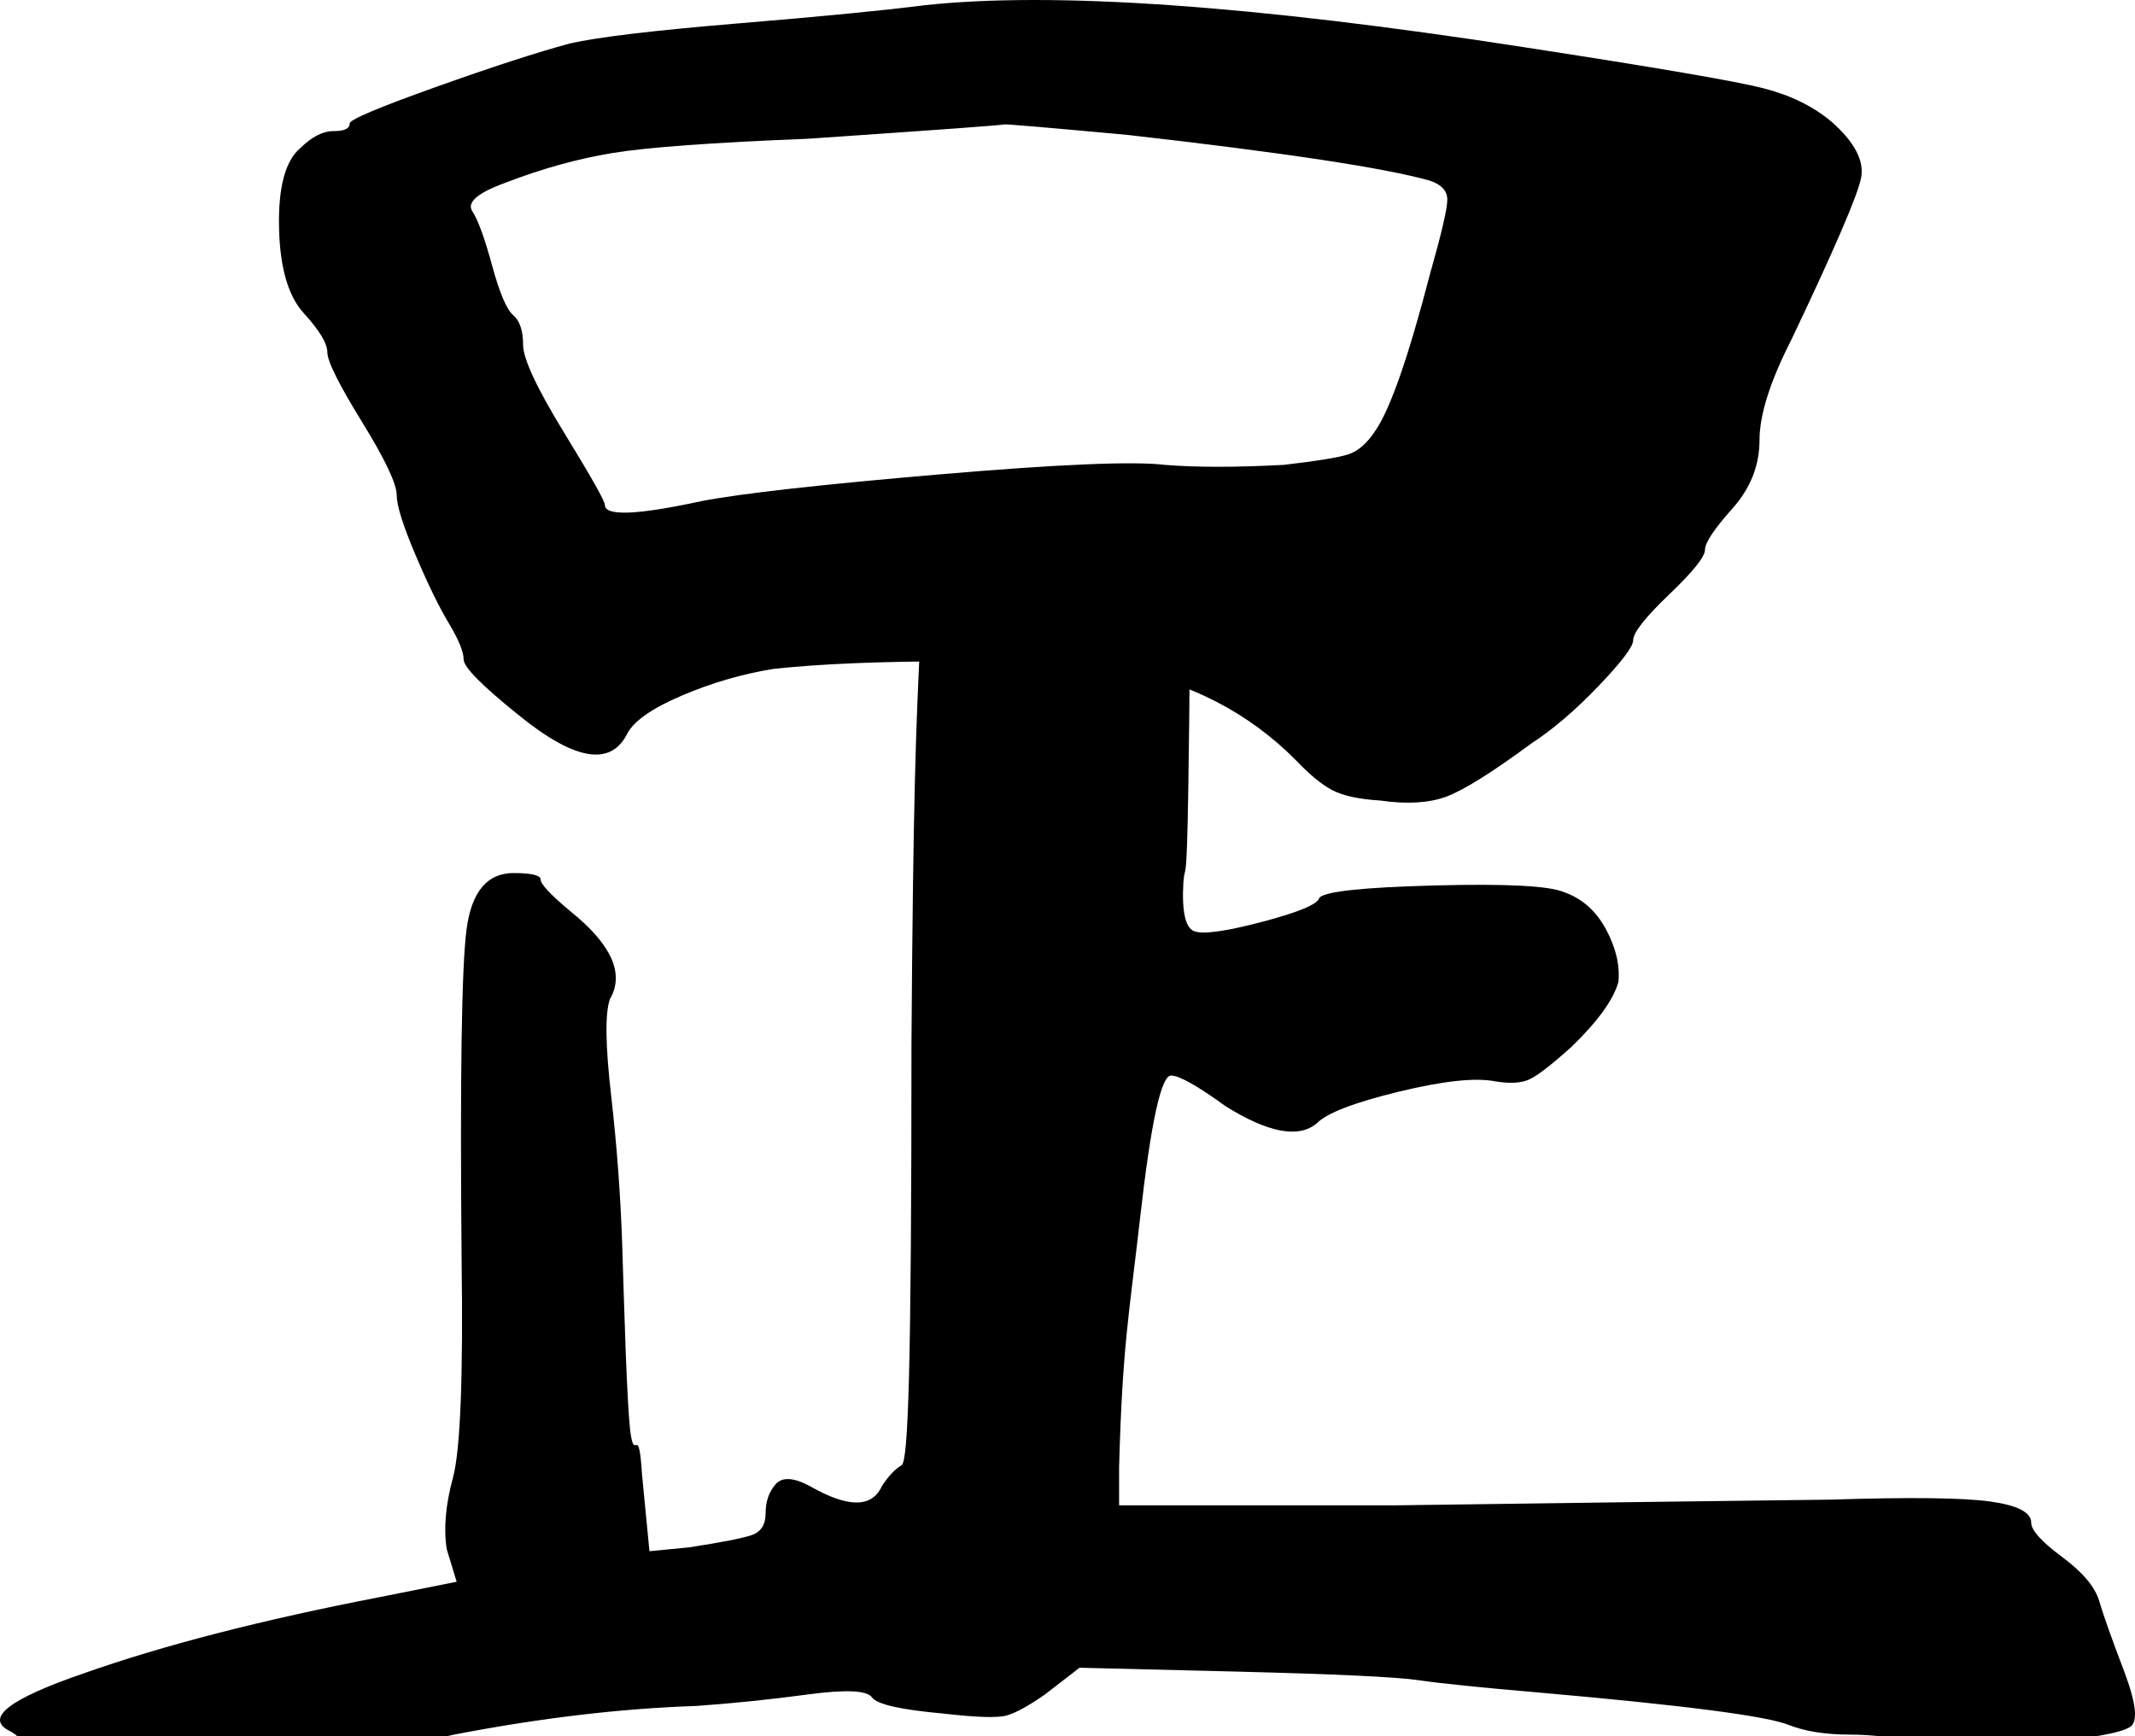 <?xml version="1.0" encoding="UTF-8"?>
<svg width="375px" height="305px" viewBox="0 0 375 305" version="1.1" xmlns="http://www.w3.org/2000/svg" xmlns:xlink="http://www.w3.org/1999/xlink">
    <title>x_gui_s</title>
    <g id="x_gui_s" stroke="none" stroke-width="1" fill="none" fill-rule="evenodd">
        <g id="吕-止-copy" fill="#000000" fill-rule="nonzero">
            <path d="M165.738,89.268 C167.185,88.821 169.79,88.933 173.553,89.604 C177.315,90.275 180.355,91.17 182.67,92.289 C185.275,93.631 187.59,94.302 189.616,94.302 C191.353,94.302 194.971,96.259 200.47,100.174 C205.97,104.089 208.719,106.718 208.719,108.06 C209.009,109.85 209.009,119.973 208.719,138.429 C208.43,156.885 208.14,151.237 207.851,155.04 C207.562,160.185 208.213,163.037 209.805,163.597 C211.397,164.156 215.376,163.597 221.744,161.919 C228.111,160.241 231.44,158.843 231.729,157.724 C232.598,156.606 239.327,155.879 251.918,155.543 C264.508,155.208 272.106,155.599 274.711,156.718 C277.894,157.836 280.355,160.017 282.091,163.261 C283.828,166.505 284.551,169.581 284.262,172.489 C283.394,175.621 280.644,179.424 276.013,183.899 C272.54,187.031 270.08,188.932 268.632,189.603 C267.185,190.274 265.159,190.386 262.554,189.939 C259.081,189.268 253.437,189.883 245.622,191.784 C237.808,193.686 233.032,195.532 231.295,197.321 C228.111,200.006 222.757,198.999 215.232,194.301 C210.311,190.722 207.127,188.932 205.68,188.932 C203.944,188.932 202.135,197.265 200.253,213.932 C198.372,230.598 197.142,236.247 196.563,257.724 L196.563,264.435 L244.754,264.435 C277.171,263.987 302.786,263.652 321.599,263.428 C335.492,262.981 344.826,263.093 349.602,263.764 C354.378,264.435 356.766,265.665 356.766,267.455 C356.766,268.797 358.575,270.811 362.192,273.495 C365.81,276.18 367.981,278.752 368.705,281.213 C369.428,283.674 370.876,287.757 373.046,293.461 C375.217,299.166 375.579,302.466 374.132,303.361 C372.395,304.479 366.823,305.43 357.417,306.213 C348.01,306.996 341.425,307.052 337.663,306.381 C333.321,305.262 329.052,304.703 324.855,304.703 C320.658,304.703 317.113,304.144 314.219,303.025 C310.456,301.459 295.839,299.558 270.369,297.321 C259.949,296.426 252.858,295.699 249.096,295.139 C245.333,294.58 234.624,294.077 216.968,293.629 L189.616,292.958 L183.538,297.656 C180.644,299.669 178.401,300.9 176.809,301.347 C175.217,301.795 171.527,301.683 165.738,301.012 C158.213,300.341 154.016,299.39 153.148,298.159 C152.279,296.929 148.517,296.761 141.86,297.656 C135.203,298.551 128.69,299.222 122.323,299.669 C109.009,300.117 94.826,301.795 79.776,304.703 C74.855,305.822 71.382,306.381 69.356,306.381 C66.751,306.381 61.903,307.667 54.812,310.24 C47.721,312.813 42.294,315.441 38.531,318.126 C35.347,320.587 33.177,321.873 32.019,321.985 C30.861,322.097 29.124,321.593 26.809,320.475 C23.336,318.909 19.211,317.063 14.436,314.938 C9.66,312.813 6.693,310.631 5.535,308.394 C4.378,306.157 3.075,304.703 1.628,304.032 C-2.713,301.795 1.628,298.439 14.653,293.965 C28.546,289.043 45.912,284.569 66.751,280.542 L80.21,277.858 L78.473,272.153 C77.894,268.574 78.256,264.379 79.559,259.569 C80.861,254.759 81.368,241.952 81.078,221.147 C80.789,189.156 81.078,169.861 81.946,163.261 C82.815,156.662 85.564,153.362 90.195,153.362 C93.379,153.362 94.971,153.753 94.971,154.536 C94.971,155.319 96.708,157.165 100.181,160.073 C107.417,165.89 109.732,171.035 107.127,175.509 C106.259,177.97 106.331,183.619 107.344,192.456 C108.357,201.292 109.009,210.129 109.298,218.965 C109.588,227.802 110.094,247.824 110.818,252.187 C111.541,256.549 112.192,249.894 112.771,259.066 L114.074,272.488 L121.02,271.817 C126.809,270.923 130.499,270.195 132.091,269.636 C133.683,269.077 134.479,267.791 134.479,265.777 C134.479,263.764 135.058,262.086 136.216,260.744 C137.373,259.401 139.399,259.513 142.294,261.079 C148.951,264.882 153.148,264.882 154.884,261.079 C156.042,259.289 157.2,258.059 158.357,257.388 C159.515,256.717 160.094,241.057 160.094,183.563 C160.384,139.939 160.89,127.579 161.614,112.926 C162.337,98.273 163.712,90.387 165.738,89.268 Z" id="止"></path>
            <path d="M162.383,0.921 C185.014,-1.535 220.12,0.921 267.703,8.292 C290.914,11.865 304.913,14.266 309.701,15.495 C314.488,16.723 318.477,18.677 321.669,21.357 C325.731,24.931 327.471,28.225 326.891,31.24 C326.311,34.255 322.249,43.692 314.705,59.549 C310.934,66.92 309.048,72.838 309.048,77.305 C309.048,81.772 307.452,85.792 304.26,89.366 C301.069,92.939 299.473,95.34 299.473,96.568 C299.473,97.797 297.37,100.421 293.163,104.441 C288.956,108.462 286.852,111.142 286.852,112.482 C286.852,113.598 284.821,116.279 280.759,120.522 C276.697,124.766 272.78,128.116 269.009,130.573 C262.045,135.71 257.04,138.836 253.994,139.953 C250.948,141.07 247.103,141.293 242.461,140.623 C238.689,140.4 235.86,139.786 233.974,138.781 C232.089,137.775 229.985,136.045 227.664,133.588 C219.25,125.101 208.805,119.74 196.329,117.507 C191.107,116.614 181.75,116.167 168.258,116.167 C154.767,116.167 143.959,116.614 135.835,117.507 C130.323,118.4 124.955,119.964 119.733,122.197 C114.51,124.431 111.319,126.664 110.158,128.898 C107.257,134.704 100.874,133.588 91.009,125.547 C84.626,120.41 81.434,117.172 81.434,115.832 C81.434,114.492 80.564,112.37 78.823,109.467 C77.082,106.563 75.124,102.543 72.948,97.406 C70.772,92.269 69.684,88.807 69.684,87.02 C69.684,85.01 67.653,80.711 63.591,74.122 C59.529,67.534 57.498,63.458 57.498,61.894 C57.498,60.331 56.12,58.042 53.364,55.026 C50.607,52.011 49.157,46.986 49.011,39.951 C48.866,32.915 50.099,28.281 52.711,26.048 C54.742,24.037 56.7,23.032 58.586,23.032 C60.472,23.032 61.415,22.586 61.415,21.692 C61.415,21.022 66.42,18.901 76.43,15.327 C86.439,11.753 94.346,9.185 100.148,7.622 C105.081,6.505 114.945,5.332 129.742,4.104 C144.539,2.876 155.42,1.815 162.383,0.921 Z M198.07,23.702 C183.563,22.362 176.31,21.748 176.31,21.86 C176.31,21.971 164.849,22.809 141.928,24.372 C125.1,25.042 113.64,25.88 107.547,26.885 C101.454,27.89 95.216,29.621 88.833,32.078 C83.901,33.865 81.942,35.54 82.958,37.103 C83.973,38.666 85.134,41.849 86.439,46.651 C87.745,51.453 88.978,54.356 90.139,55.361 C91.299,56.366 91.879,58.097 91.879,60.554 C91.879,63.011 94.273,68.148 99.06,75.965 C103.848,83.782 106.241,88.026 106.241,88.696 C106.241,90.706 111.899,90.482 123.214,88.026 C130.178,86.685 144.104,85.122 164.994,83.335 C185.884,81.549 199.085,80.99 204.598,81.66 C210.111,82.107 217.074,82.107 225.488,81.66 C231.291,80.99 235.062,80.376 236.803,79.818 C238.544,79.259 240.14,77.863 241.591,75.63 C244.202,71.833 247.393,62.676 251.165,48.159 C253.196,41.012 254.212,36.656 254.212,35.093 C254.212,33.53 253.196,32.413 251.165,31.743 C243.331,29.509 225.633,26.829 198.07,23.702 Z" id="吕"></path>
        </g>
    </g>
</svg>